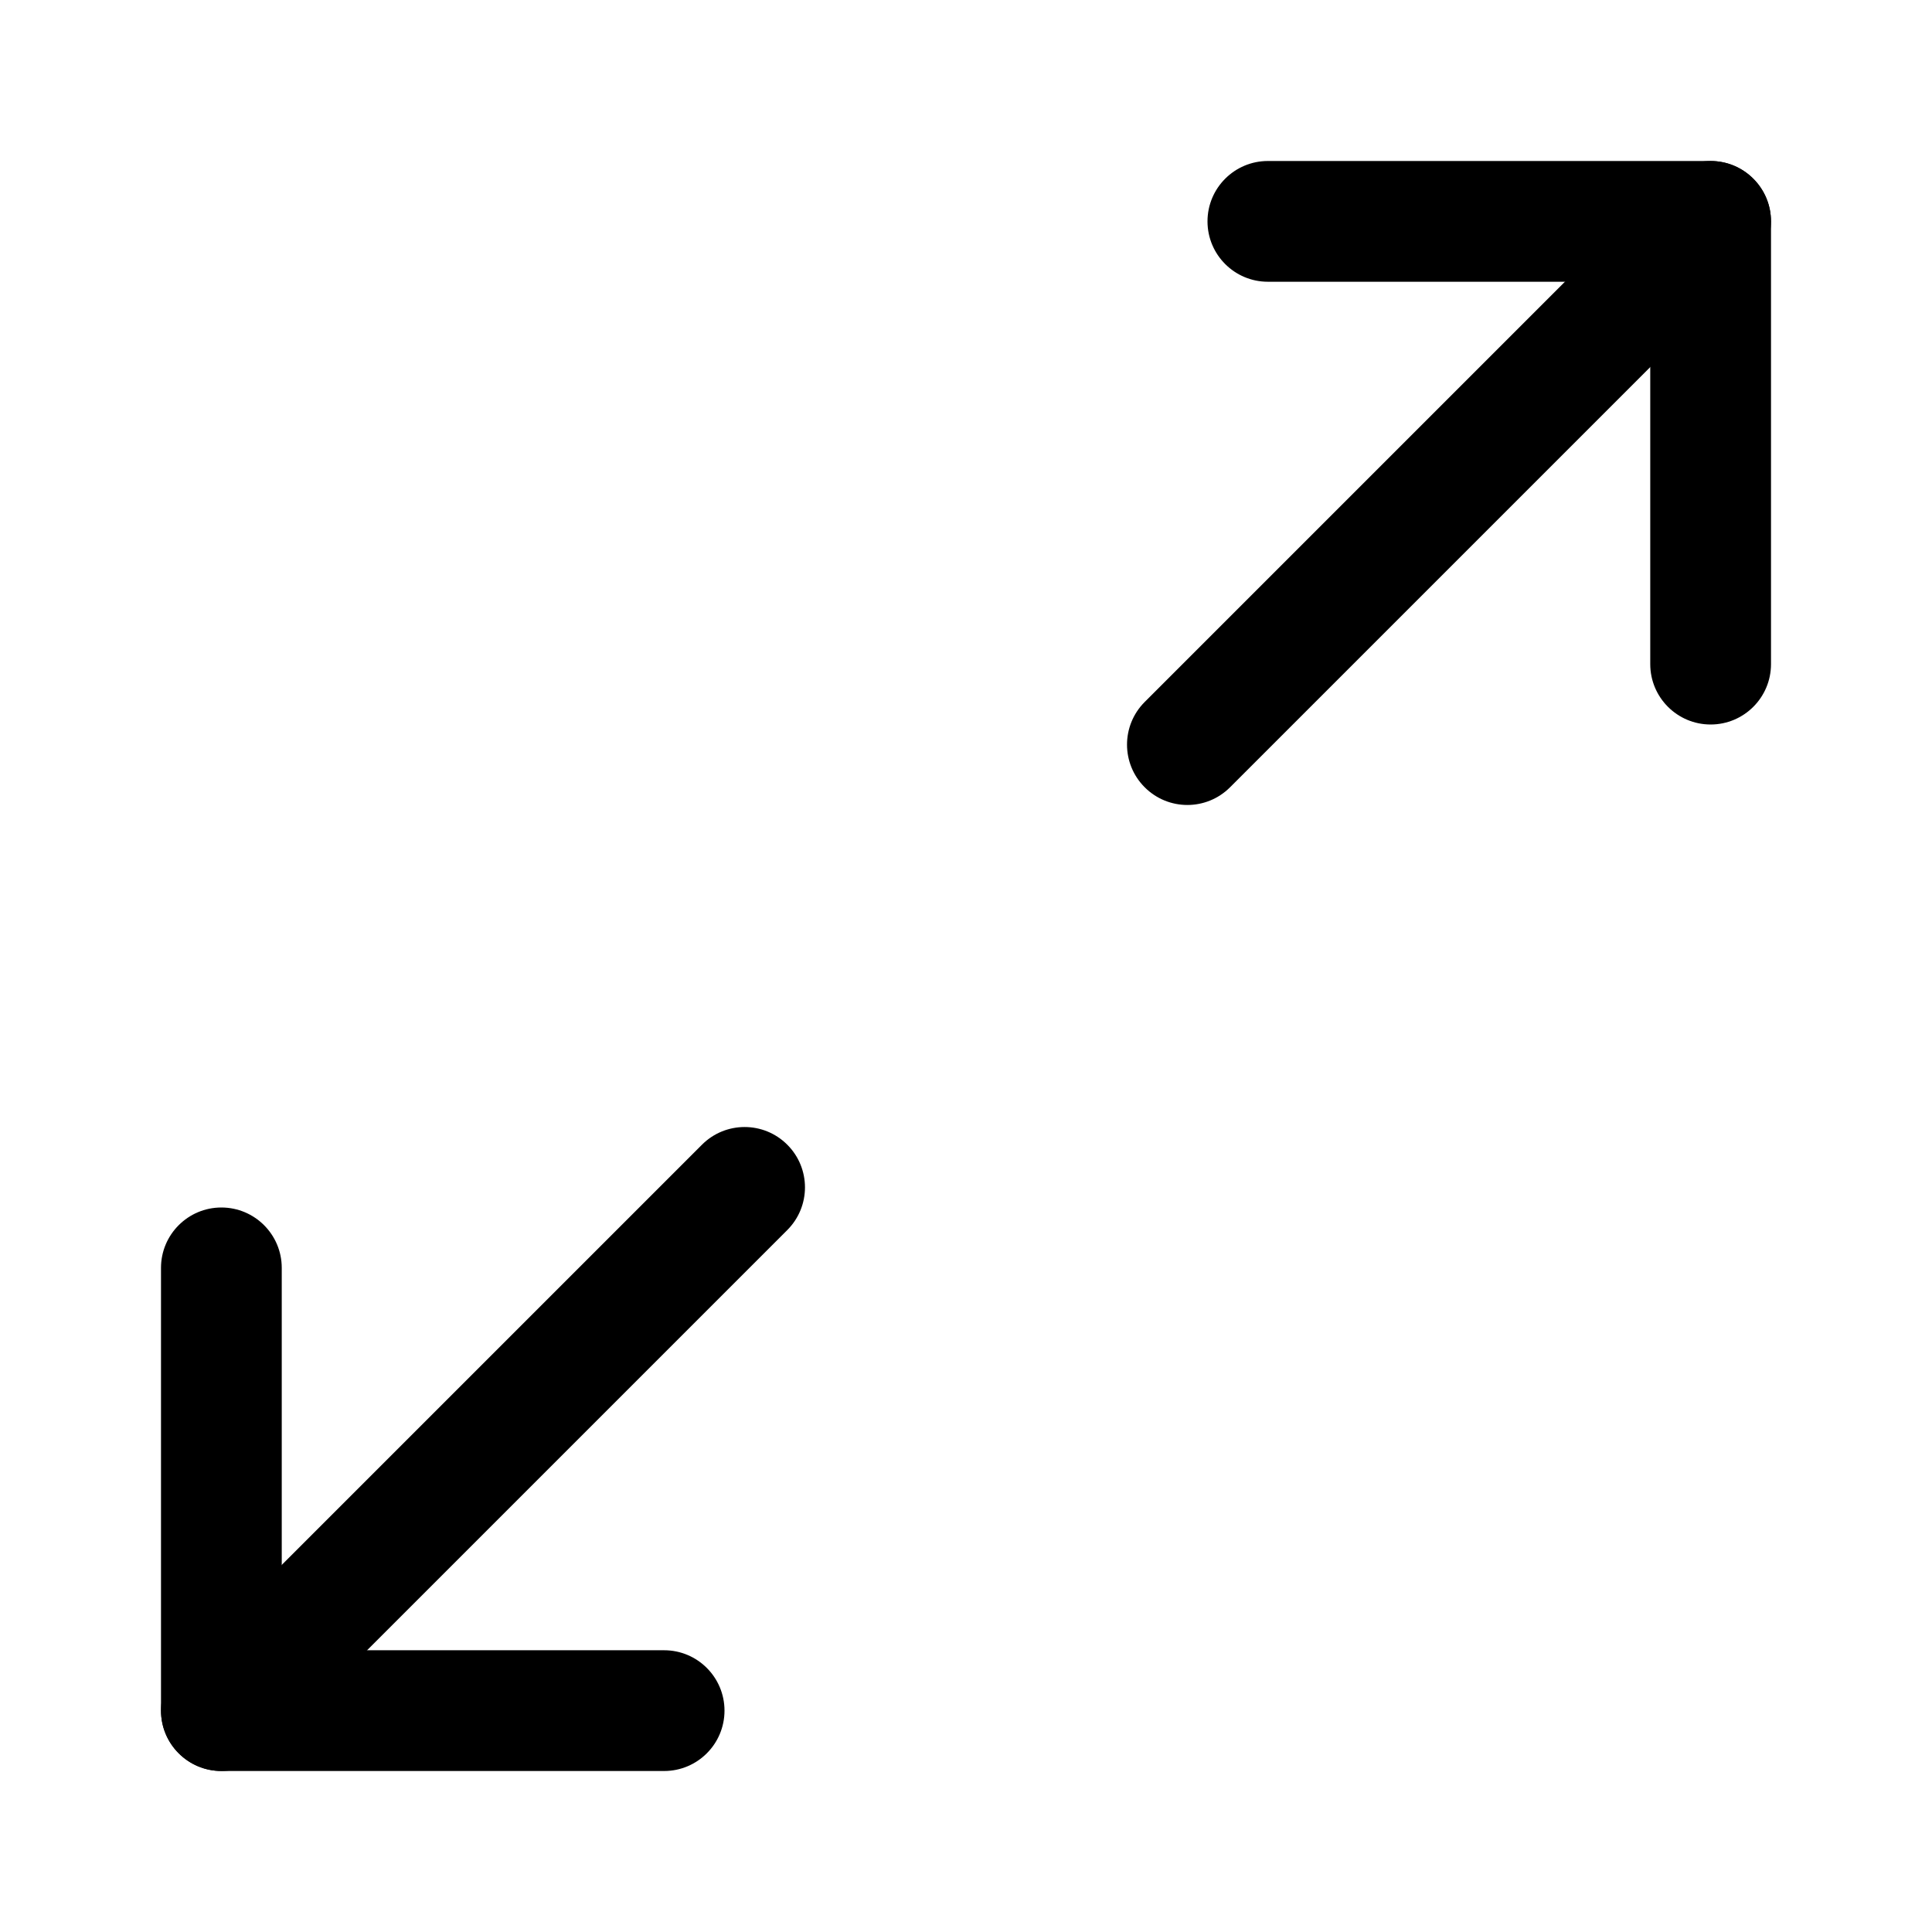 <svg viewBox="0 0 24 24" width="24" height="24" fill="black" xmlns="http://www.w3.org/2000/svg">
 <g transform="translate(2, 2)">
  <path d="M13 0.75C13 0.336 13.336 0 13.75 0L19.25 0C19.664 0 20 0.336 20 0.75L20 6.25C20 6.664 19.664 7 19.25 7C18.836 7 18.5 6.664 18.5 6.25L18.5 1.5L13.75 1.5C13.336 1.5 13 1.164 13 0.75Z" fill-rule="EVENODD"></path>
  <path d="M0.75 13C1.164 13 1.5 13.336 1.5 13.75L1.5 18.5L6.25 18.5C6.664 18.5 7 18.836 7 19.25C7 19.664 6.664 20 6.25 20L0.75 20C0.336 20 0 19.664 0 19.25L0 13.75C0 13.336 0.336 13 0.75 13Z" fill-rule="EVENODD"></path>
  <path d="M19.78 0.22C20.073 0.513 20.073 0.987 19.78 1.28L13.28 7.78C12.987 8.073 12.513 8.073 12.22 7.78C11.927 7.487 11.927 7.013 12.22 6.72L18.72 0.22C19.013 -0.073 19.487 -0.073 19.78 0.22Z" fill-rule="EVENODD"></path>
  <path d="M7.78 12.22C8.073 12.513 8.073 12.987 7.78 13.28L1.28 19.78C0.987 20.073 0.513 20.073 0.22 19.78C-0.073 19.487 -0.073 19.013 0.22 18.72L6.72 12.22C7.013 11.927 7.487 11.927 7.78 12.22Z" fill-rule="EVENODD"></path>
 </g>
</svg>